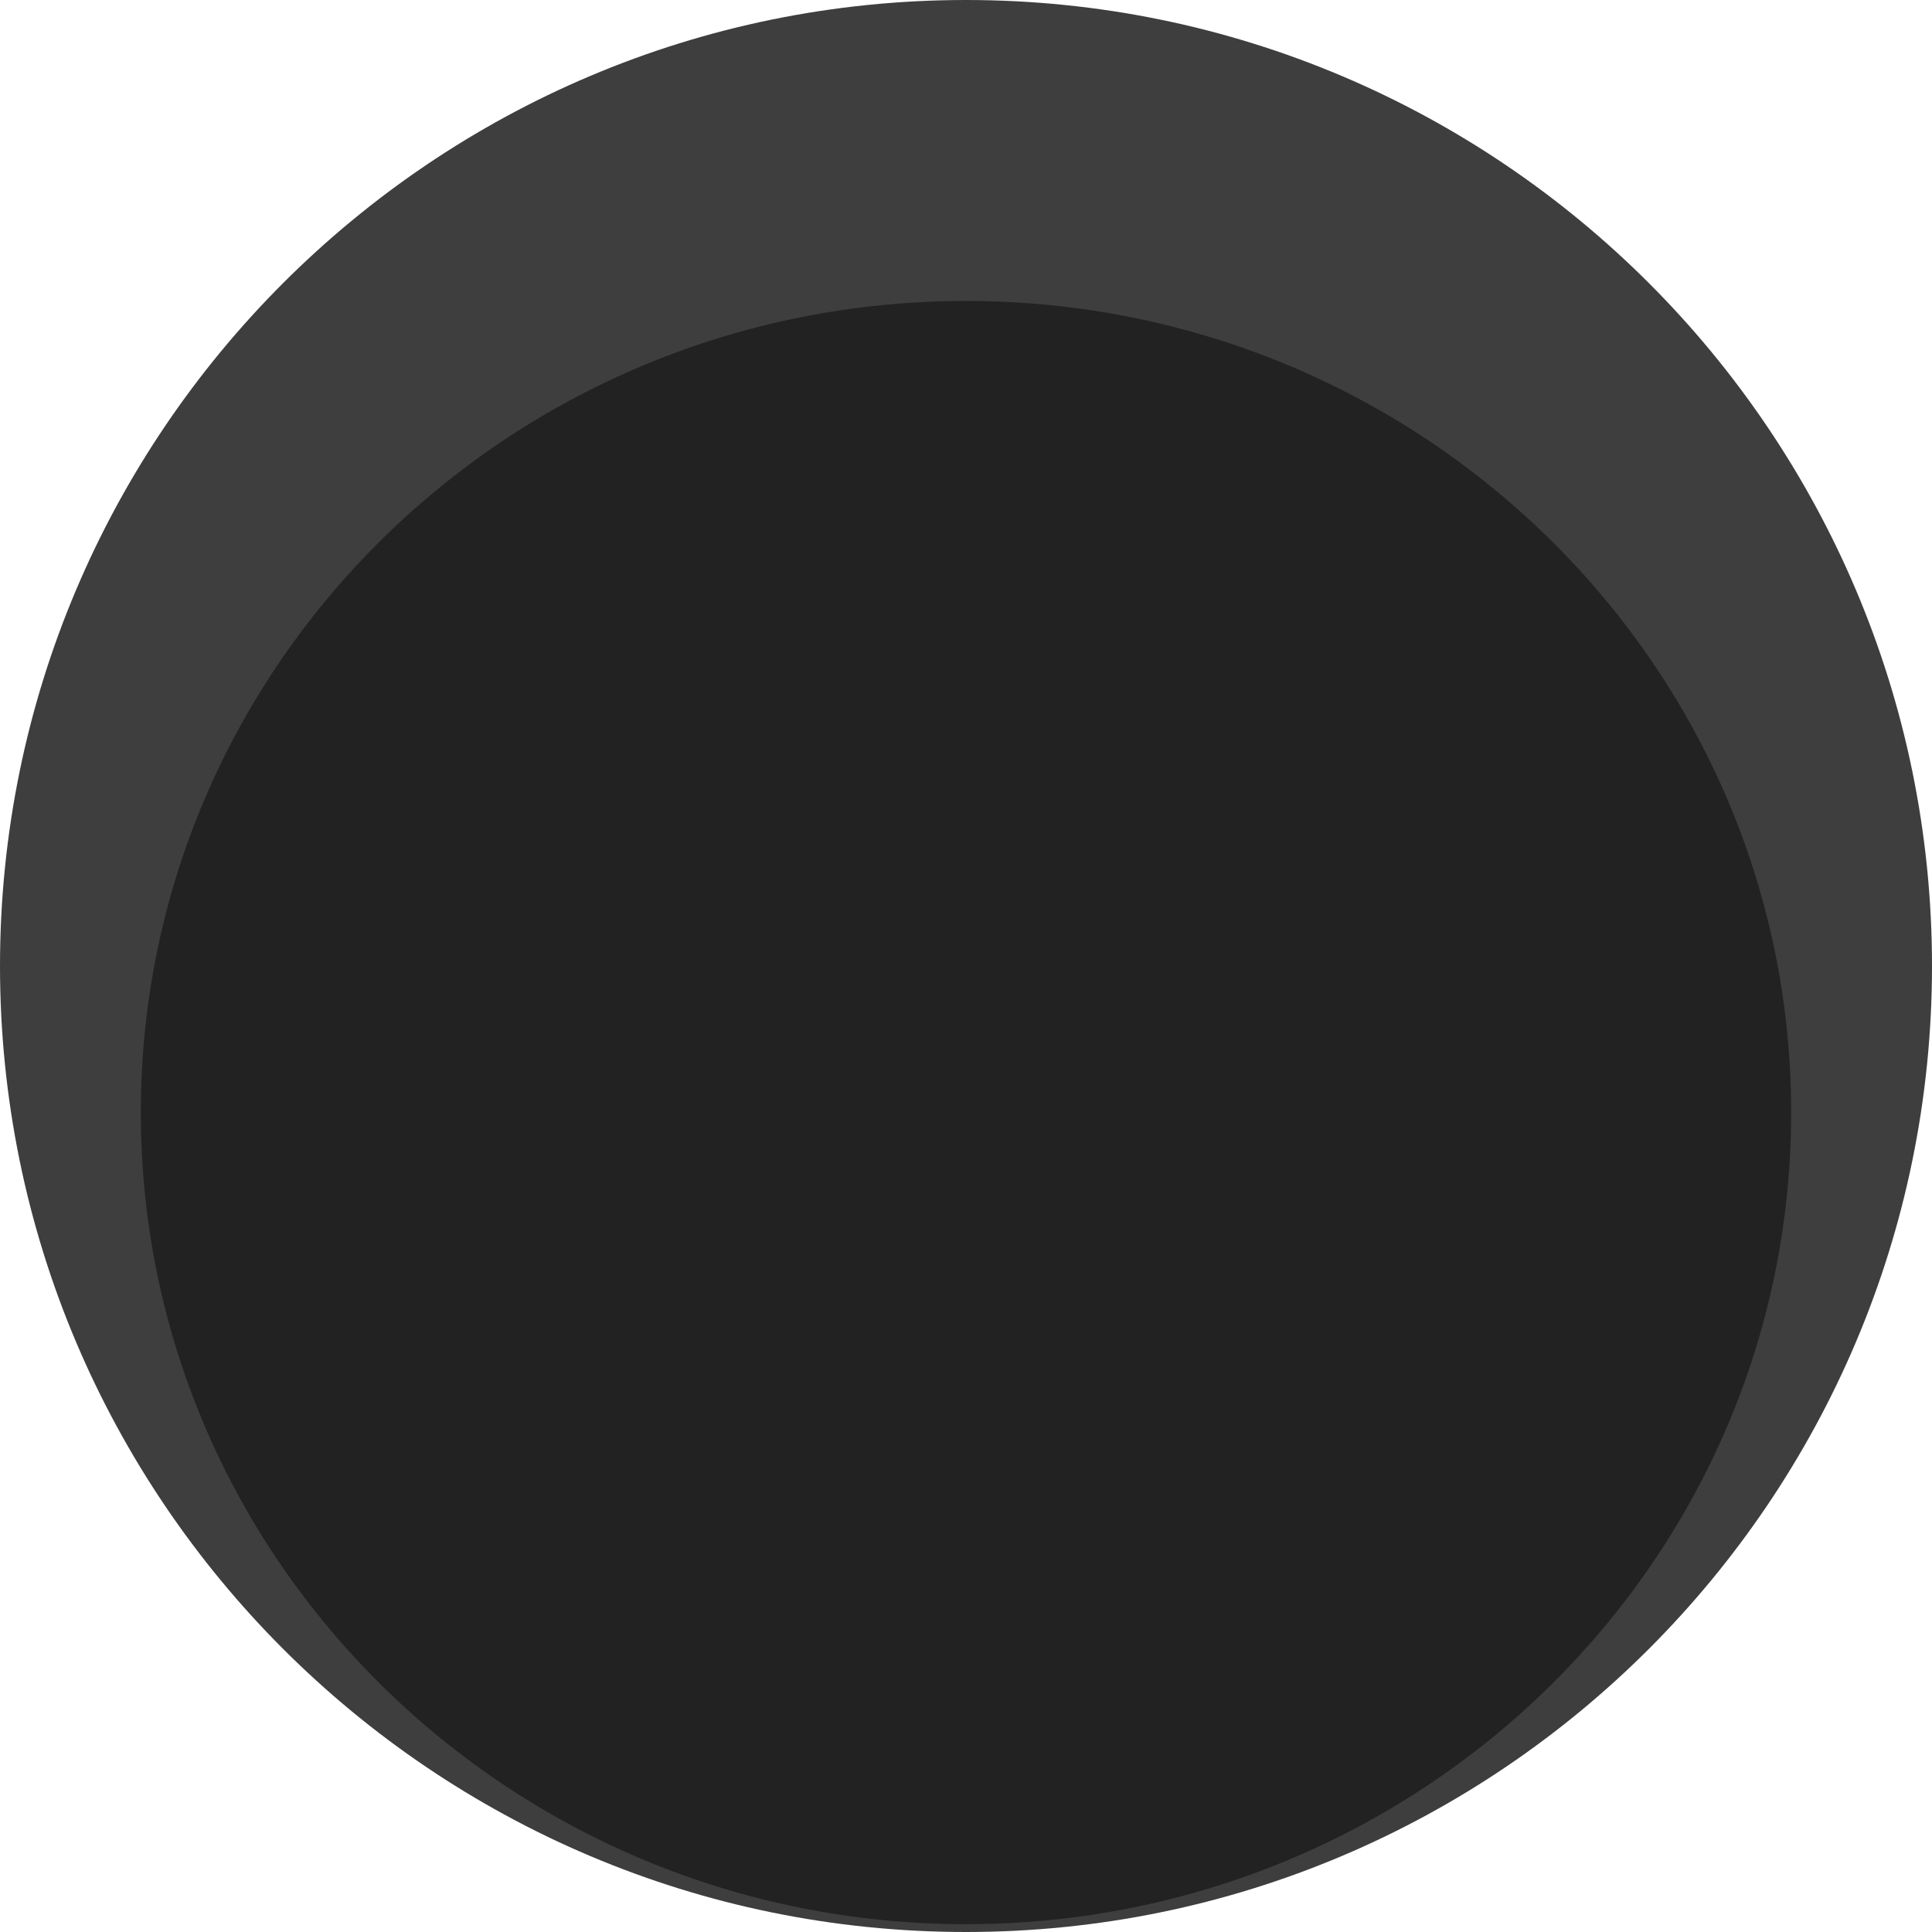 <svg xmlns="http://www.w3.org/2000/svg" xmlns:svg="http://www.w3.org/2000/svg" id="svg15246" width="14" height="14" version="1.1" viewBox="0 0 3.704 3.704"><defs id="defs15240"><clipPath id="clip89"><rect id="rect4864" width="18" height="19" x="0" y="0"/></clipPath><clipPath id="clip90"><path id="path4861" d="m 0.898,0.129 h 16.25 v 17.883 h -16.25 z m 0,0"/></clipPath><mask id="mask44"><g style="filter:url(#alpha)" id="g4858" transform="matrix(0.265,0,0,0.265,89.359,128.578)"><rect style="fill:#000;fill-opacity:.15;stroke:none" id="rect4856" width="3052.87" height="3351.5" x="0" y="0"/></g></mask><filter id="alpha" width="1" height="1" x="0" y="0" filterUnits="objectBoundingBox"><feColorMatrix id="feColorMatrix4149" in="SourceGraphic" type="matrix" values="0 0 0 0 1 0 0 0 0 1 0 0 0 0 1 0 0 0 1 0"/></filter><clipPath id="clipPath17821"><rect id="rect17819" width="18" height="19" x="0" y="0"/></clipPath><clipPath id="clipPath17825"><path id="path17823" d="m 0.898,0.129 h 16.25 v 17.883 h -16.25 z m 0,0"/></clipPath><clipPath id="clip87"><rect id="rect4848" width="24" height="26" x="0" y="0"/></clipPath><clipPath id="clip88"><path id="path4845" d="m 0.684,0.922 h 22.68 v 24.938 H 0.684 Z m 0,0"/></clipPath><mask id="mask43"><g style="filter:url(#alpha)" id="g4842" transform="matrix(0.265,0,0,0.265,89.359,128.578)"><rect style="fill:#000;fill-opacity:.15;stroke:none" id="rect4840" width="3052.87" height="3351.5" x="0" y="0"/></g></mask><filter id="filter17836" width="1" height="1" x="0" y="0" filterUnits="objectBoundingBox"><feColorMatrix id="feColorMatrix17834" in="SourceGraphic" type="matrix" values="0 0 0 0 1 0 0 0 0 1 0 0 0 0 1 0 0 0 1 0"/></filter><clipPath id="clipPath17840"><rect id="rect17838" width="24" height="26" x="0" y="0"/></clipPath><clipPath id="clipPath17844"><path id="path17842" d="m 0.684,0.922 h 22.68 v 24.938 H 0.684 Z m 0,0"/></clipPath></defs><g id="layer1" transform="translate(-88.611,-123.85)"><path id="path7265" d="m 92.315,125.702 c 0,1.022 -0.83,1.852 -1.852,1.852 -1.022,0 -1.852,-0.83 -1.852,-1.852 0,-1.022 0.83,-1.852 1.852,-1.852 1.022,0 1.852,0.83 1.852,1.852" style="fill:#3e3e3e;fill-opacity:1;fill-rule:nonzero;stroke:none;stroke-width:.363"/><path style="fill:#222;fill-opacity:1;fill-rule:nonzero;stroke:none;stroke-width:.307" id="path4761" d="m 92.045,125.983 c 0,0.859 -0.708,1.556 -1.582,1.556 -0.873,0 -1.582,-0.697 -1.582,-1.556 0,-0.859 0.708,-1.556 1.582,-1.556 0.873,0 1.582,0.697 1.582,1.556"/></g></svg>